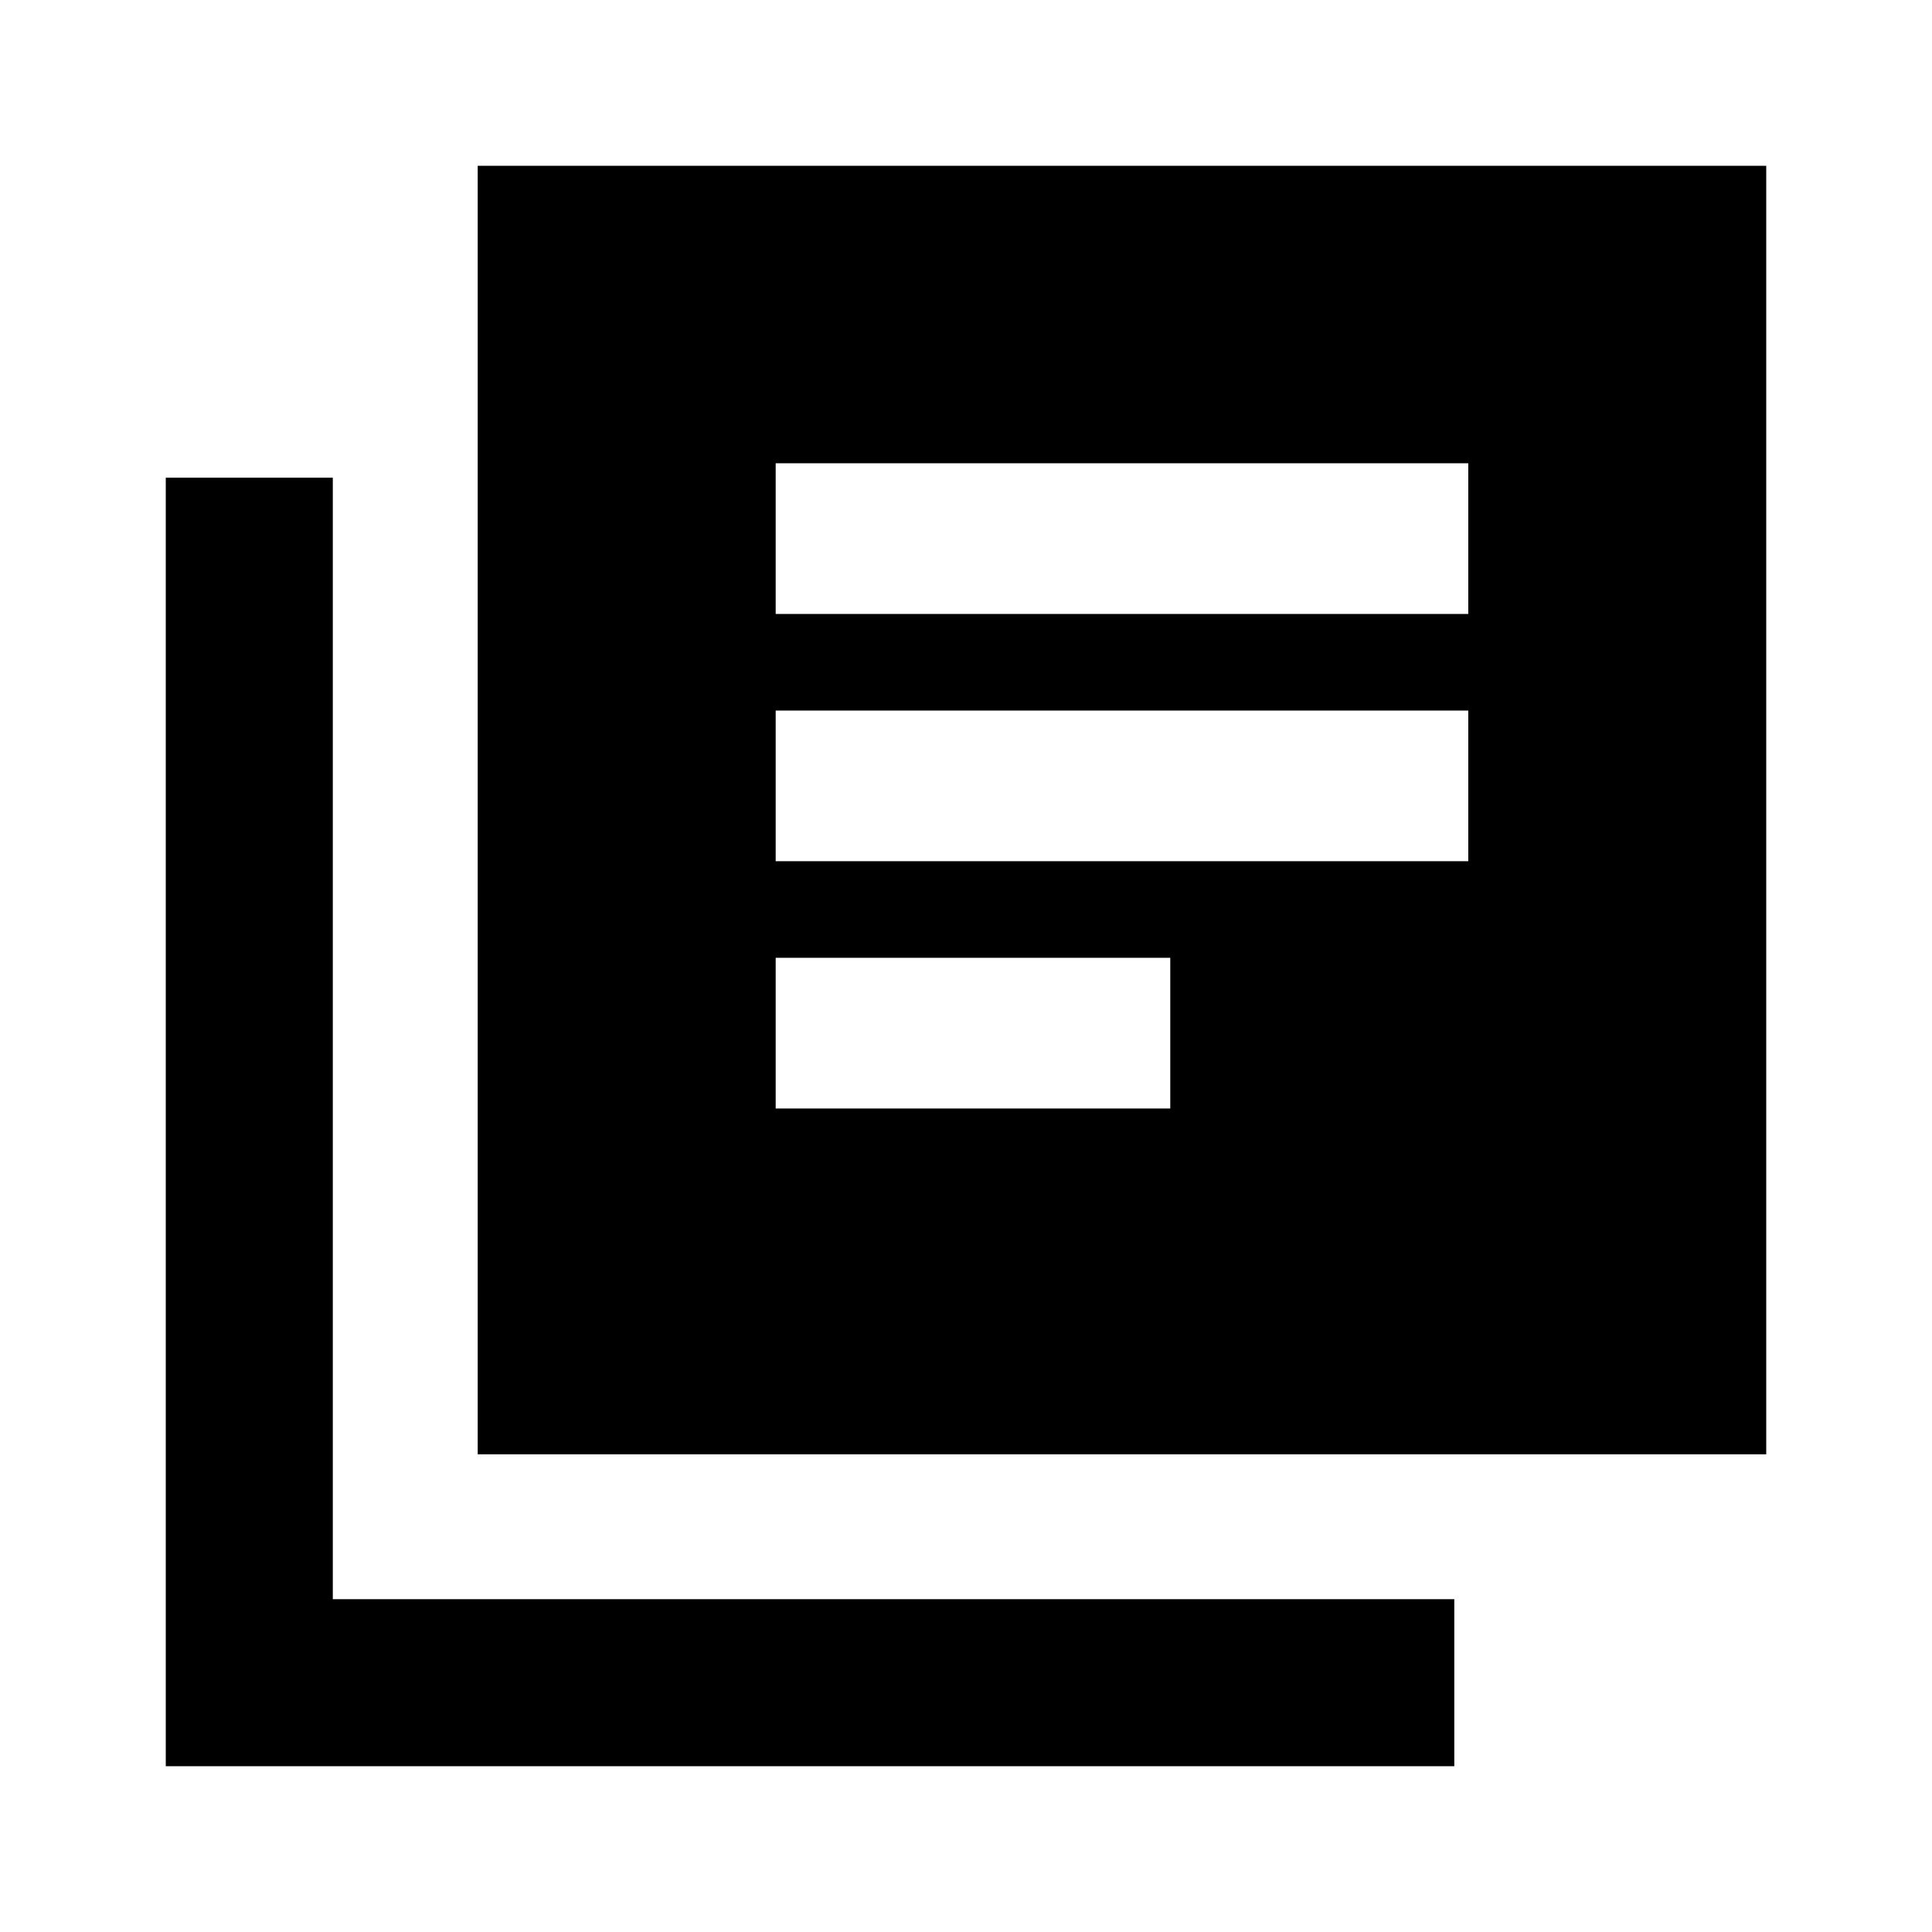 <svg xmlns="http://www.w3.org/2000/svg" height="20" viewBox="0 -960 960 960" width="20"><path d="M385.43-409.2H581.5v-74.87H385.43v74.87Zm0-122.87h344.14v-74.86H385.43v74.86Zm0-122.86h344.14v-74.87H385.43v74.87ZM237.37-237.37v-640.26h640.26v640.26H237.37Zm-155 155v-640.26h83v557.26h557.26v83H82.37Z"/></svg>
